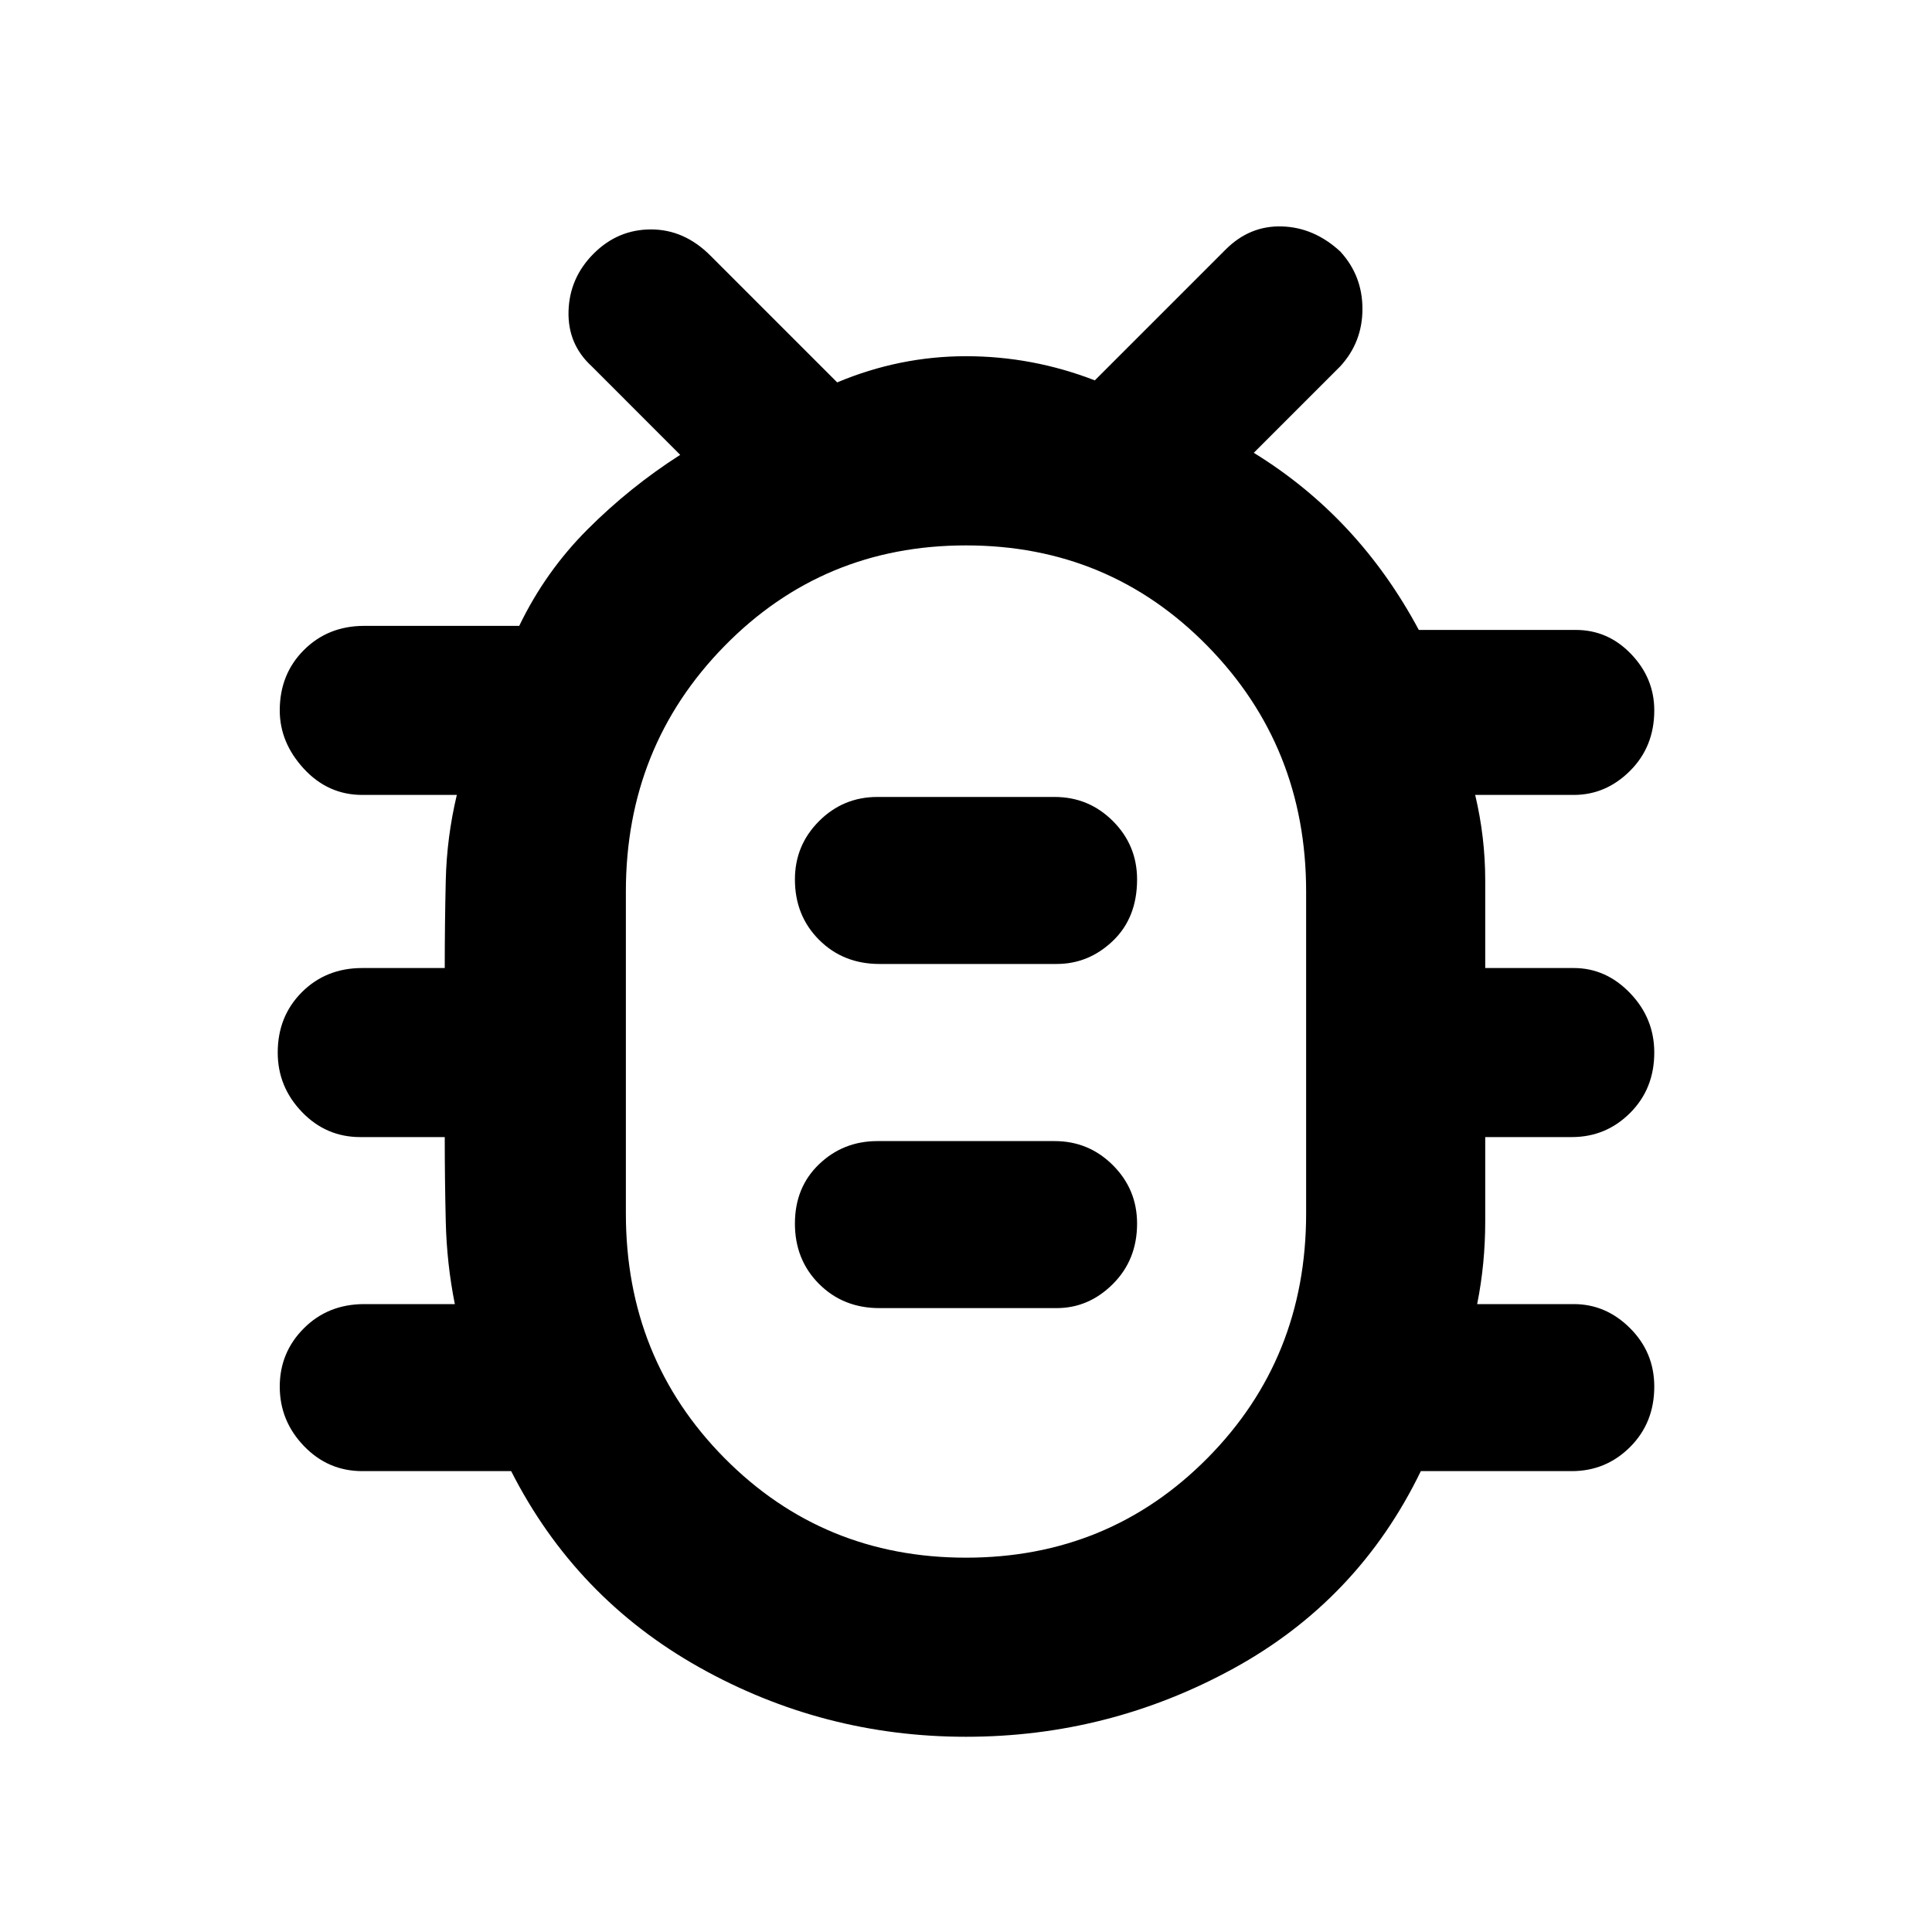 <svg xmlns="http://www.w3.org/2000/svg" height="40" width="40"><path d="M20 35.958Q17.042 35.958 14.479 34.521Q11.917 33.083 10.583 30.458H7.5Q6.792 30.458 6.292 29.938Q5.792 29.417 5.792 28.708Q5.792 28 6.292 27.5Q6.792 27 7.542 27H9.417Q9.25 26.167 9.229 25.292Q9.208 24.417 9.208 23.542H7.458Q6.75 23.542 6.25 23.021Q5.75 22.5 5.75 21.792Q5.75 21.042 6.25 20.542Q6.75 20.042 7.5 20.042H9.208Q9.208 19.125 9.229 18.229Q9.25 17.333 9.458 16.458H7.5Q6.792 16.458 6.292 15.917Q5.792 15.375 5.792 14.708Q5.792 13.958 6.292 13.458Q6.792 12.958 7.542 12.958H10.75Q11.292 11.833 12.167 10.958Q13.042 10.083 14.083 9.417L12.25 7.583Q11.75 7.125 11.771 6.438Q11.792 5.75 12.292 5.25Q12.792 4.75 13.479 4.75Q14.167 4.75 14.708 5.292L17.333 7.917Q18.625 7.375 20 7.375Q21.375 7.375 22.667 7.875L25.375 5.167Q25.875 4.667 26.542 4.688Q27.208 4.708 27.75 5.208Q28.208 5.708 28.208 6.396Q28.208 7.083 27.75 7.583L25.958 9.375Q27.042 10.042 27.896 10.958Q28.75 11.875 29.375 13.042H32.625Q33.292 13.042 33.771 13.542Q34.25 14.042 34.25 14.708Q34.25 15.458 33.75 15.958Q33.25 16.458 32.583 16.458H30.542Q30.75 17.333 30.75 18.229Q30.75 19.125 30.75 20.042H32.583Q33.25 20.042 33.75 20.562Q34.25 21.083 34.25 21.792Q34.25 22.542 33.75 23.042Q33.25 23.542 32.542 23.542H30.75Q30.75 24.417 30.75 25.292Q30.75 26.167 30.583 27H32.583Q33.25 27 33.75 27.5Q34.25 28 34.25 28.708Q34.25 29.458 33.75 29.958Q33.25 30.458 32.542 30.458H29.417Q28.125 33.125 25.542 34.542Q22.958 35.958 20 35.958ZM20 32.25Q22.958 32.25 25 30.188Q27.042 28.125 27.042 25.125V18.458Q27.042 15.458 25 13.375Q22.958 11.292 20 11.292Q17.042 11.292 15 13.375Q12.958 15.458 12.958 18.458V25.125Q12.958 28.125 15 30.188Q17.042 32.25 20 32.25ZM18.208 27.083H21.875Q22.542 27.083 23.042 26.583Q23.542 26.083 23.542 25.333Q23.542 24.625 23.042 24.125Q22.542 23.625 21.833 23.625H18.167Q17.458 23.625 16.958 24.104Q16.458 24.583 16.458 25.333Q16.458 26.083 16.958 26.583Q17.458 27.083 18.208 27.083ZM18.208 19.958H21.875Q22.542 19.958 23.042 19.479Q23.542 19 23.542 18.208Q23.542 17.5 23.042 17Q22.542 16.5 21.833 16.5H18.167Q17.458 16.5 16.958 17Q16.458 17.5 16.458 18.208Q16.458 18.958 16.958 19.458Q17.458 19.958 18.208 19.958ZM20 21.792Q20 21.792 20.021 21.792Q20.042 21.792 20 21.792Q20.042 21.792 20.021 21.792Q20 21.792 20 21.792Q20 21.792 20.021 21.792Q20.042 21.792 20 21.792Q20.042 21.792 20.021 21.792Q20 21.792 20 21.792Z"/></svg>